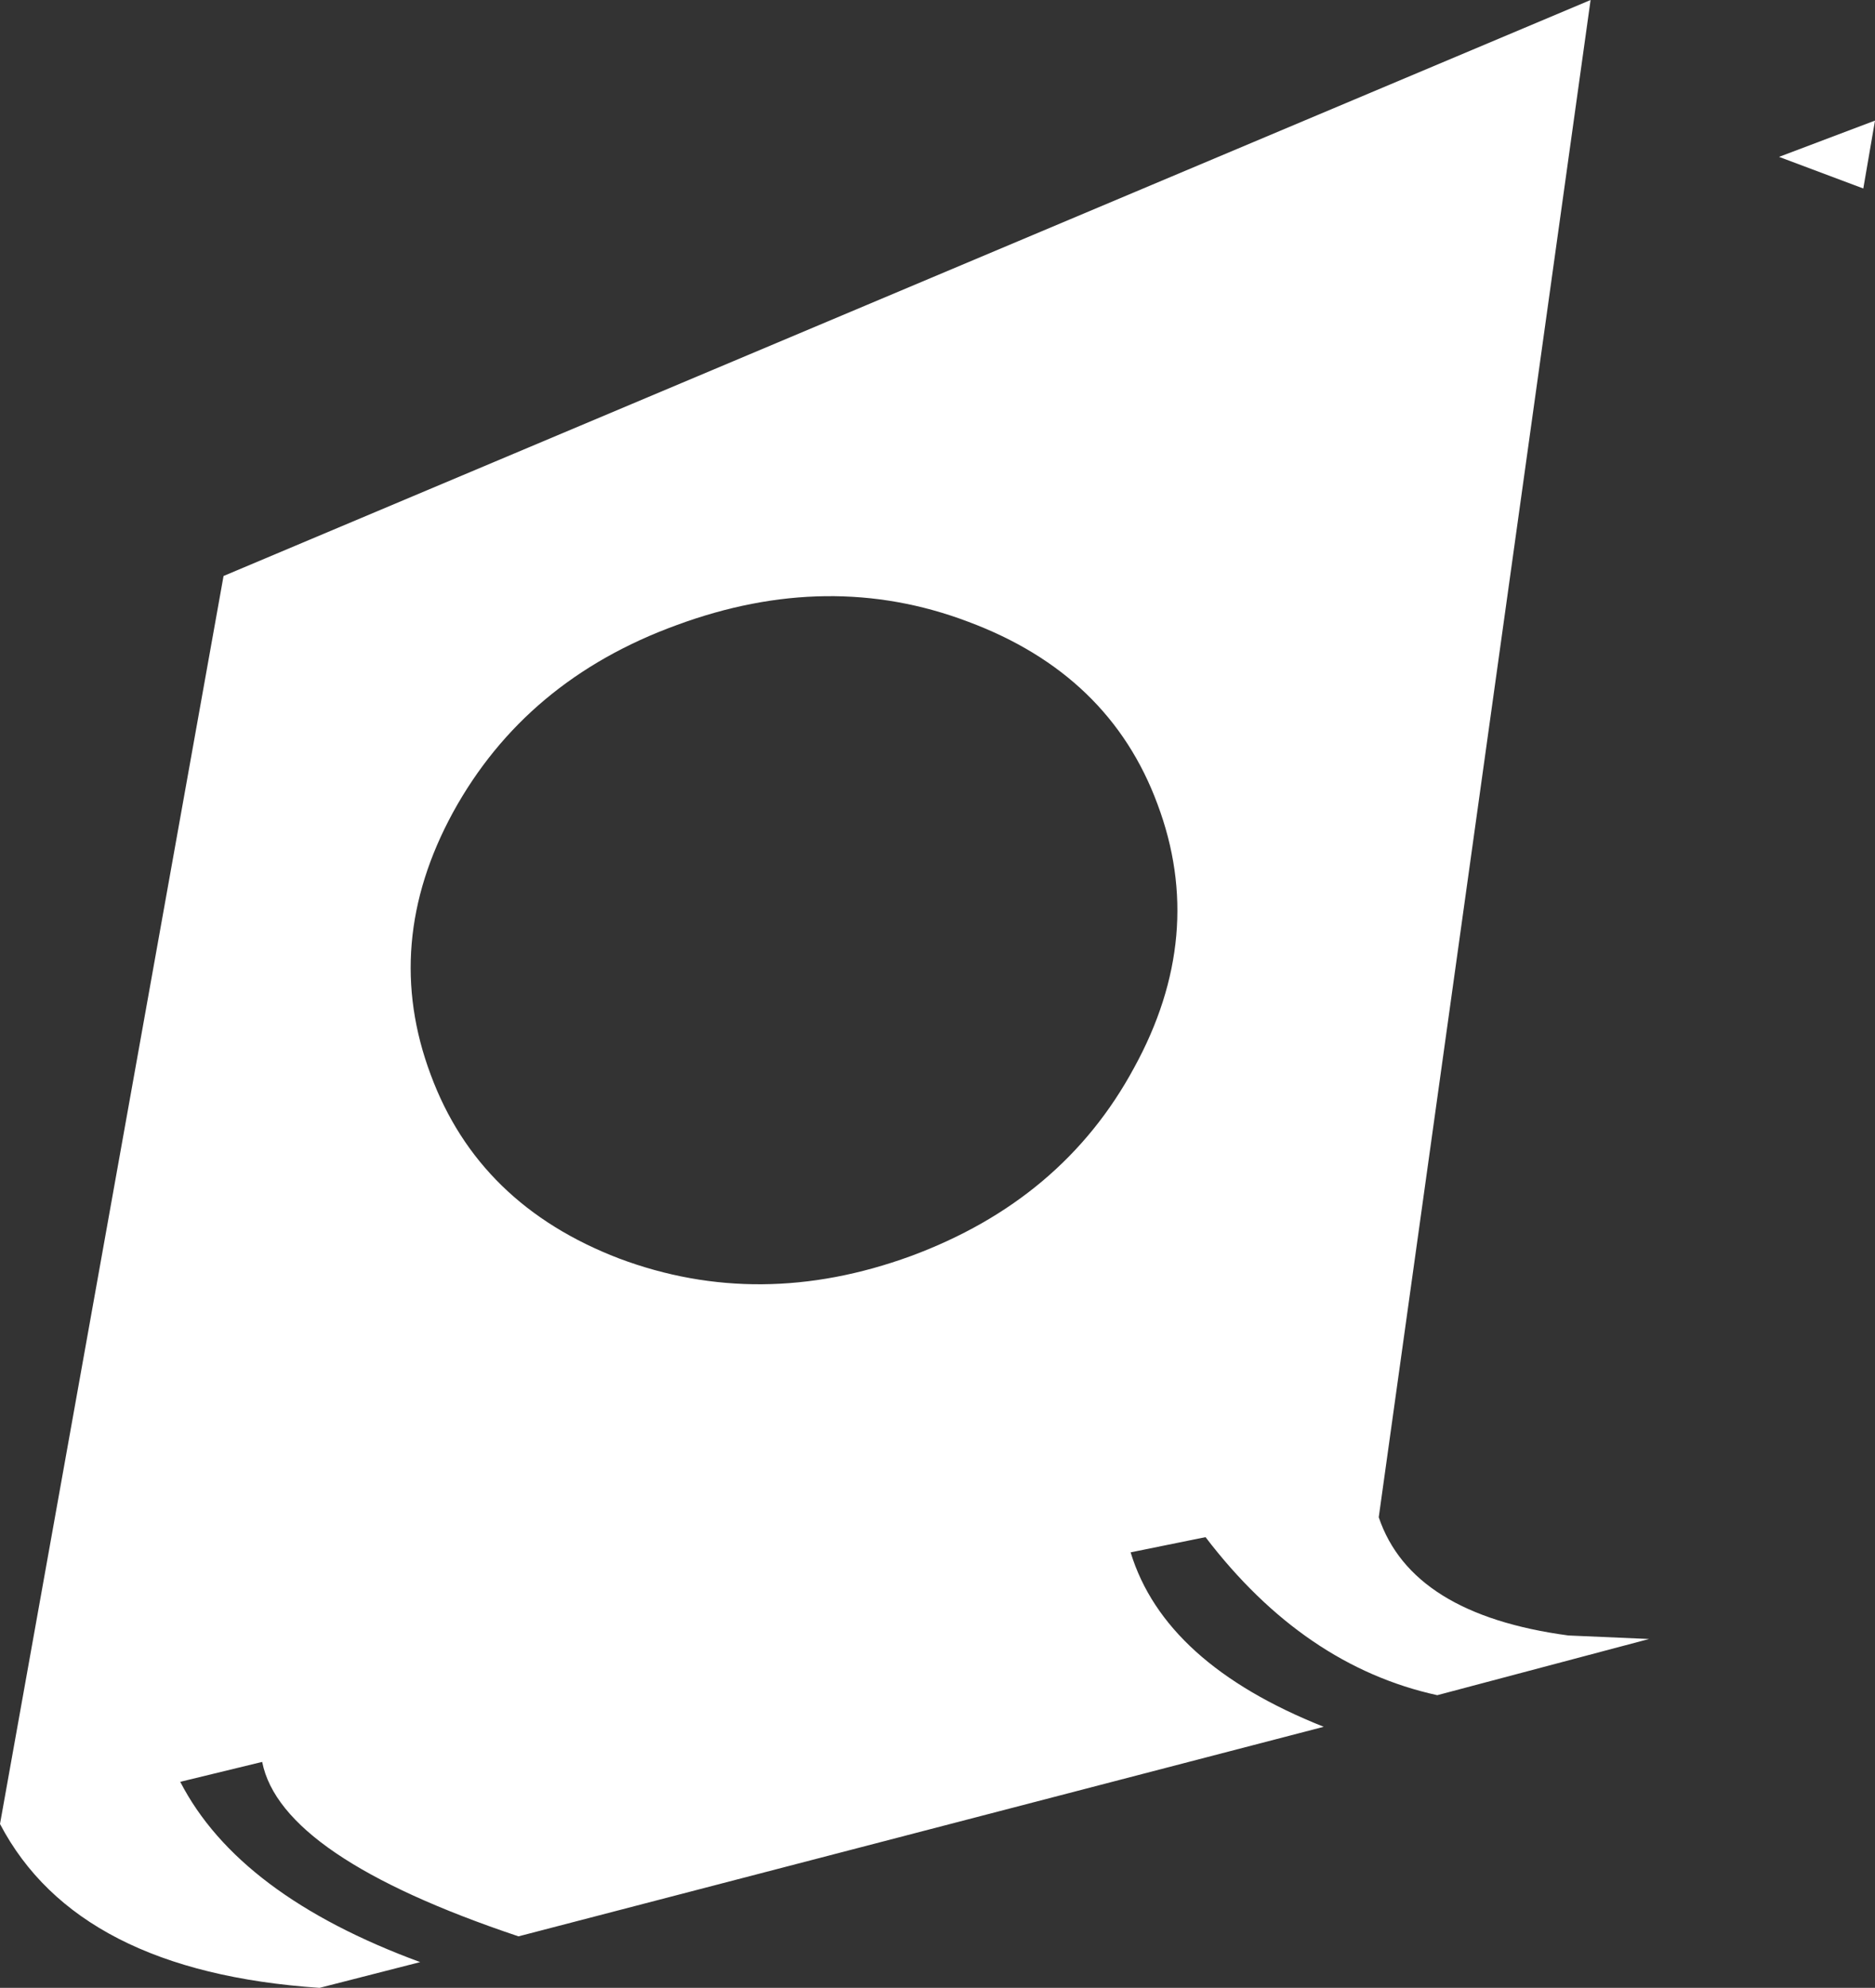 <?xml version="1.0" encoding="UTF-8" standalone="no"?>
<svg xmlns:xlink="http://www.w3.org/1999/xlink" height="84.9px" width="80.1px" xmlns="http://www.w3.org/2000/svg">
  <rect width="100%" height="100%" fill="#333333" stroke="none"/>
  <g transform="matrix(1.0, 0.0, 0.0, 1.0, -295.7, -302.7)">
    <path d="M375.8 307.85 L375.3 310.75 371.7 309.4 375.8 307.85 M345.15 337.05 Q343.1 331.5 337.05 329.25 331.1 327.0 324.6 329.4 318.15 331.75 315.05 337.4 312.0 343.0 314.1 348.6 316.15 354.15 322.15 356.45 328.15 358.7 334.6 356.35 341.1 353.95 344.15 348.3 347.25 342.65 345.15 337.05 M354.6 367.5 Q356.0 371.65 362.7 372.55 L366.15 372.7 357.1 375.1 Q351.4 373.85 347.2 368.35 L344.0 369.0 Q345.45 373.75 352.25 376.45 L317.85 385.4 Q307.7 382.0 306.9 377.95 L303.4 378.8 Q305.9 383.65 313.65 386.5 L309.35 387.6 Q299.0 386.9 295.7 380.6 L305.25 327.3 363.65 302.7 354.6 367.5" fill="#ffffff" fill-rule="evenodd" stroke="none"/>
  </g>
</svg>
